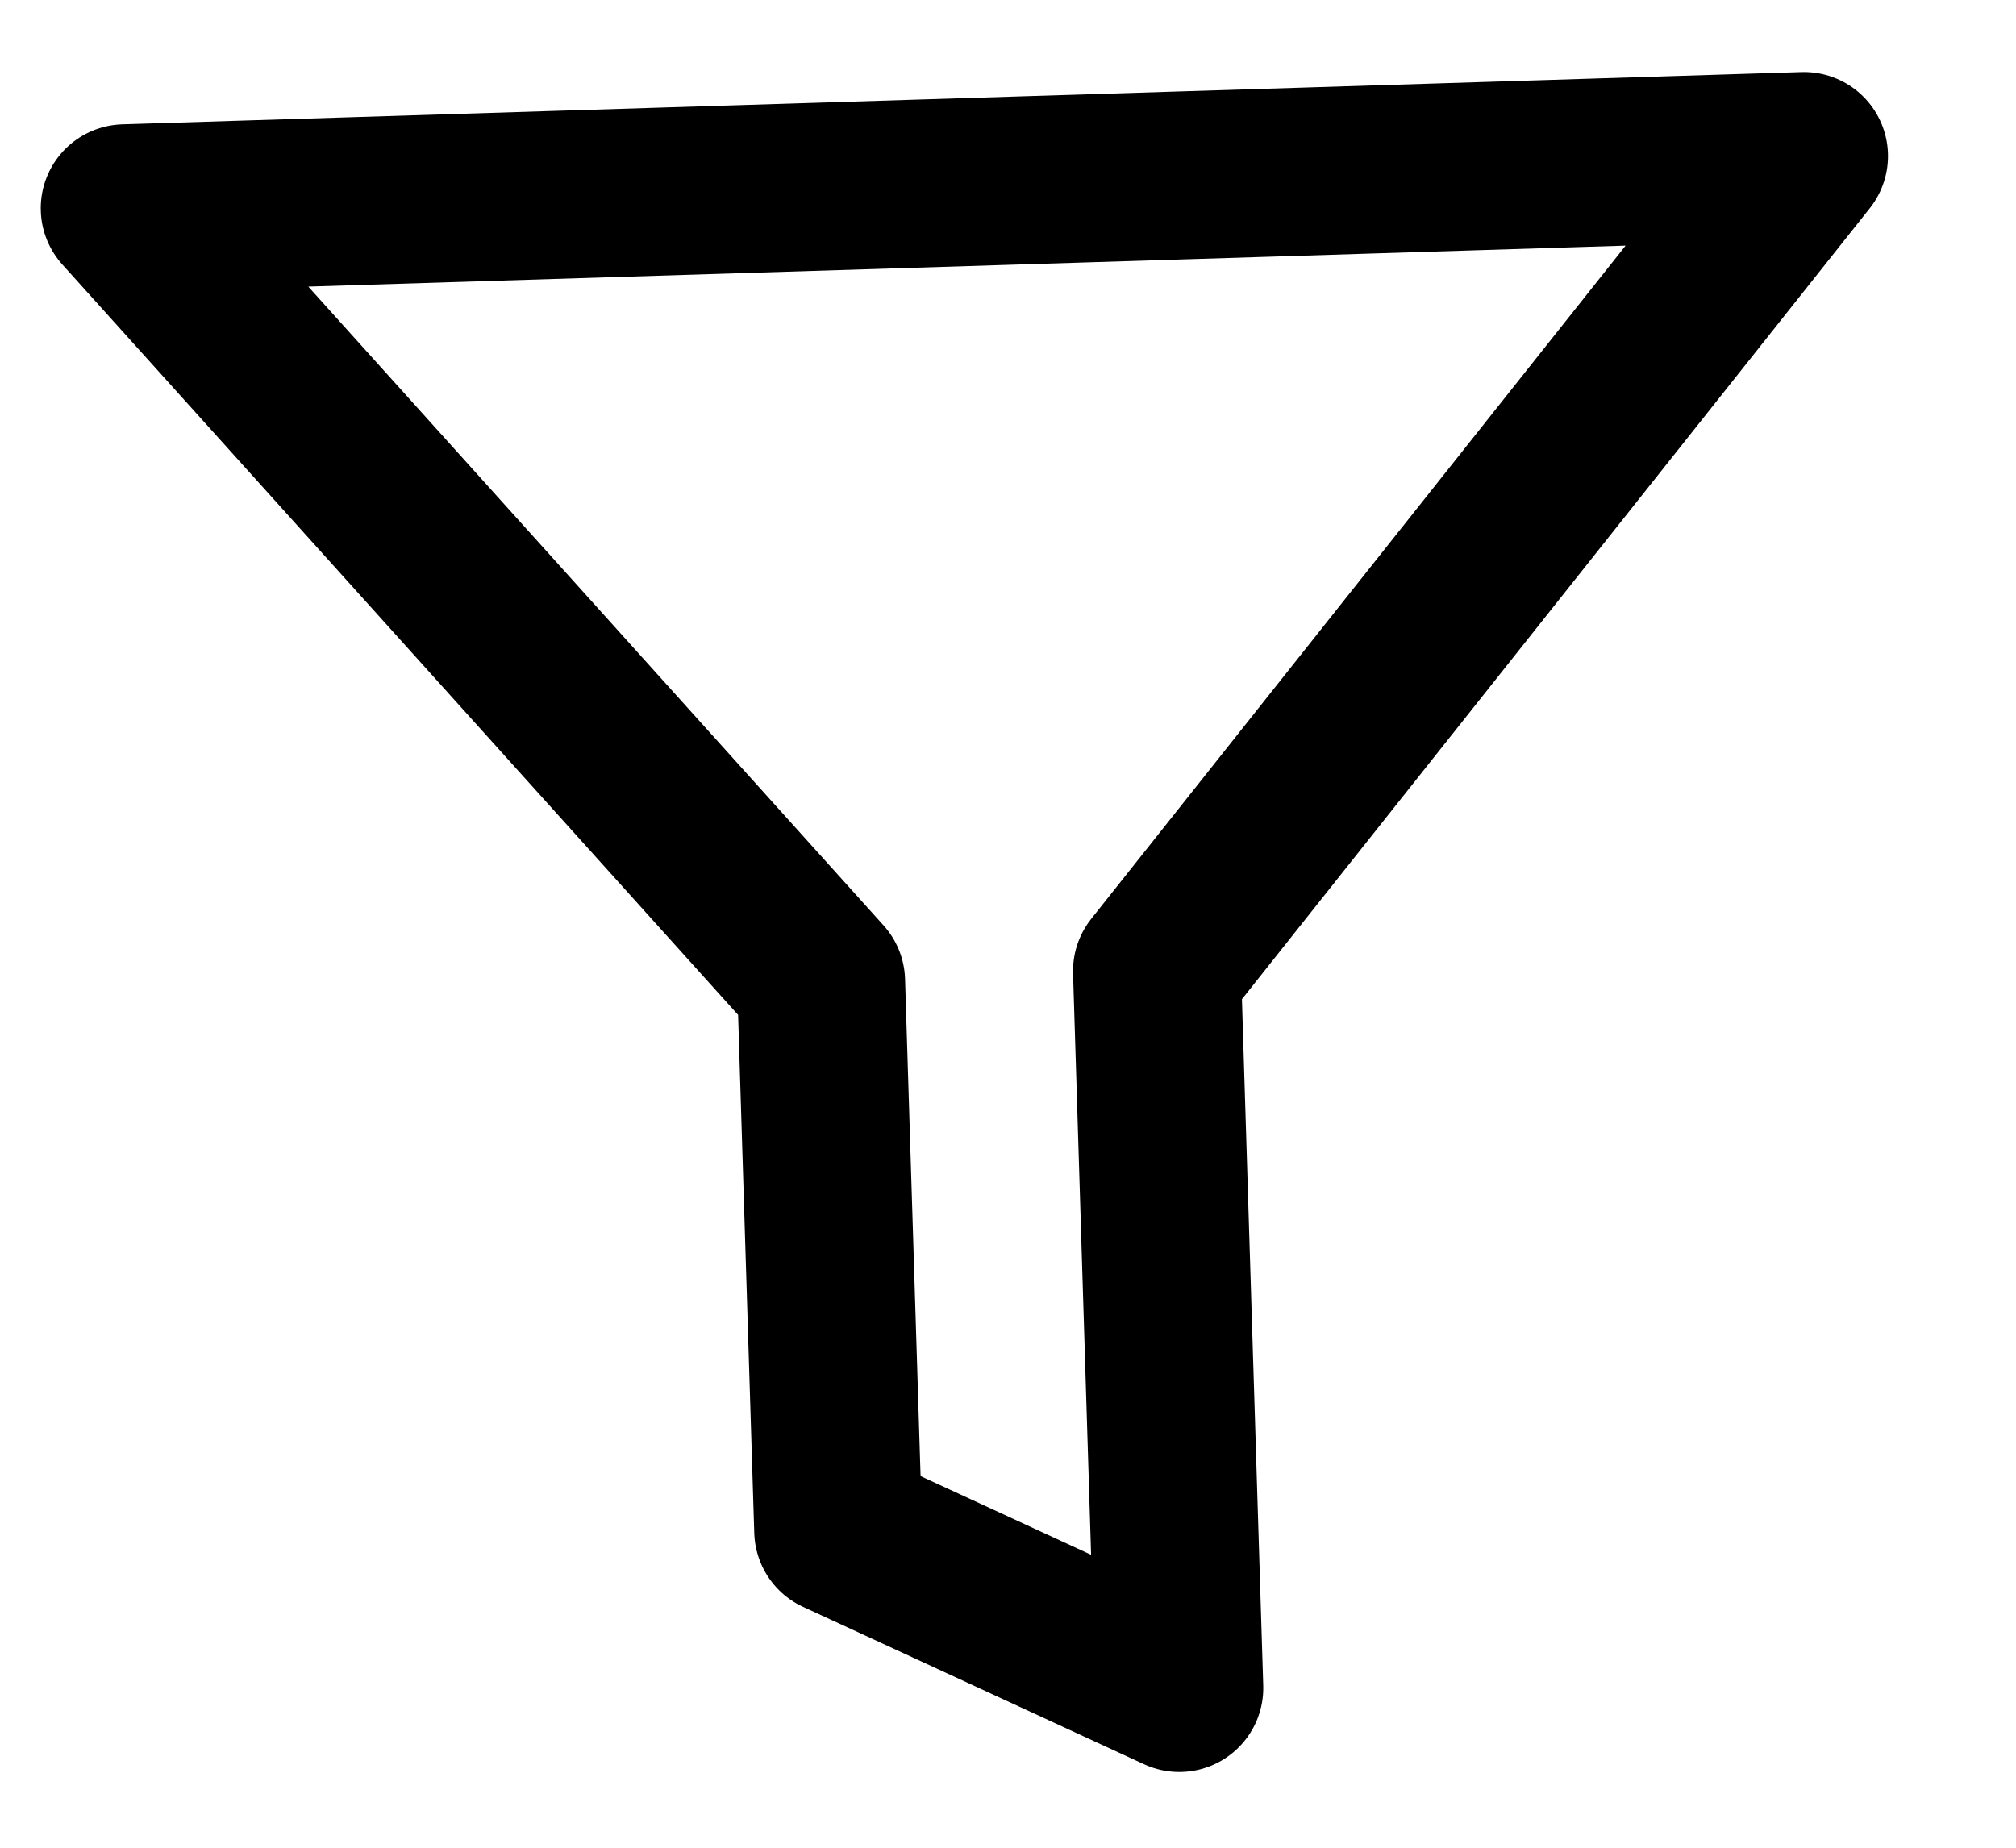 <svg width="24" height="22" viewBox="0 0 24 22" fill="none" xmlns="http://www.w3.org/2000/svg">
<g clip-path="url(#clip0_333_1660)">
<path fill-rule="evenodd" clip-rule="evenodd" d="M21.476 1.858L1.485 2.48L9.775 11.687L9.979 18.224L14.039 20.098L13.774 11.562L21.476 1.858Z" stroke="black" stroke-width="2" stroke-linecap="round" stroke-linejoin="round"/>
</g>
<defs>
<clipPath id="clip0_333_1660">
<rect width="22" height="20" fill="white" transform="translate(0.455 1.511) rotate(-1.781)"/>
</clipPath>
</defs>
</svg>

